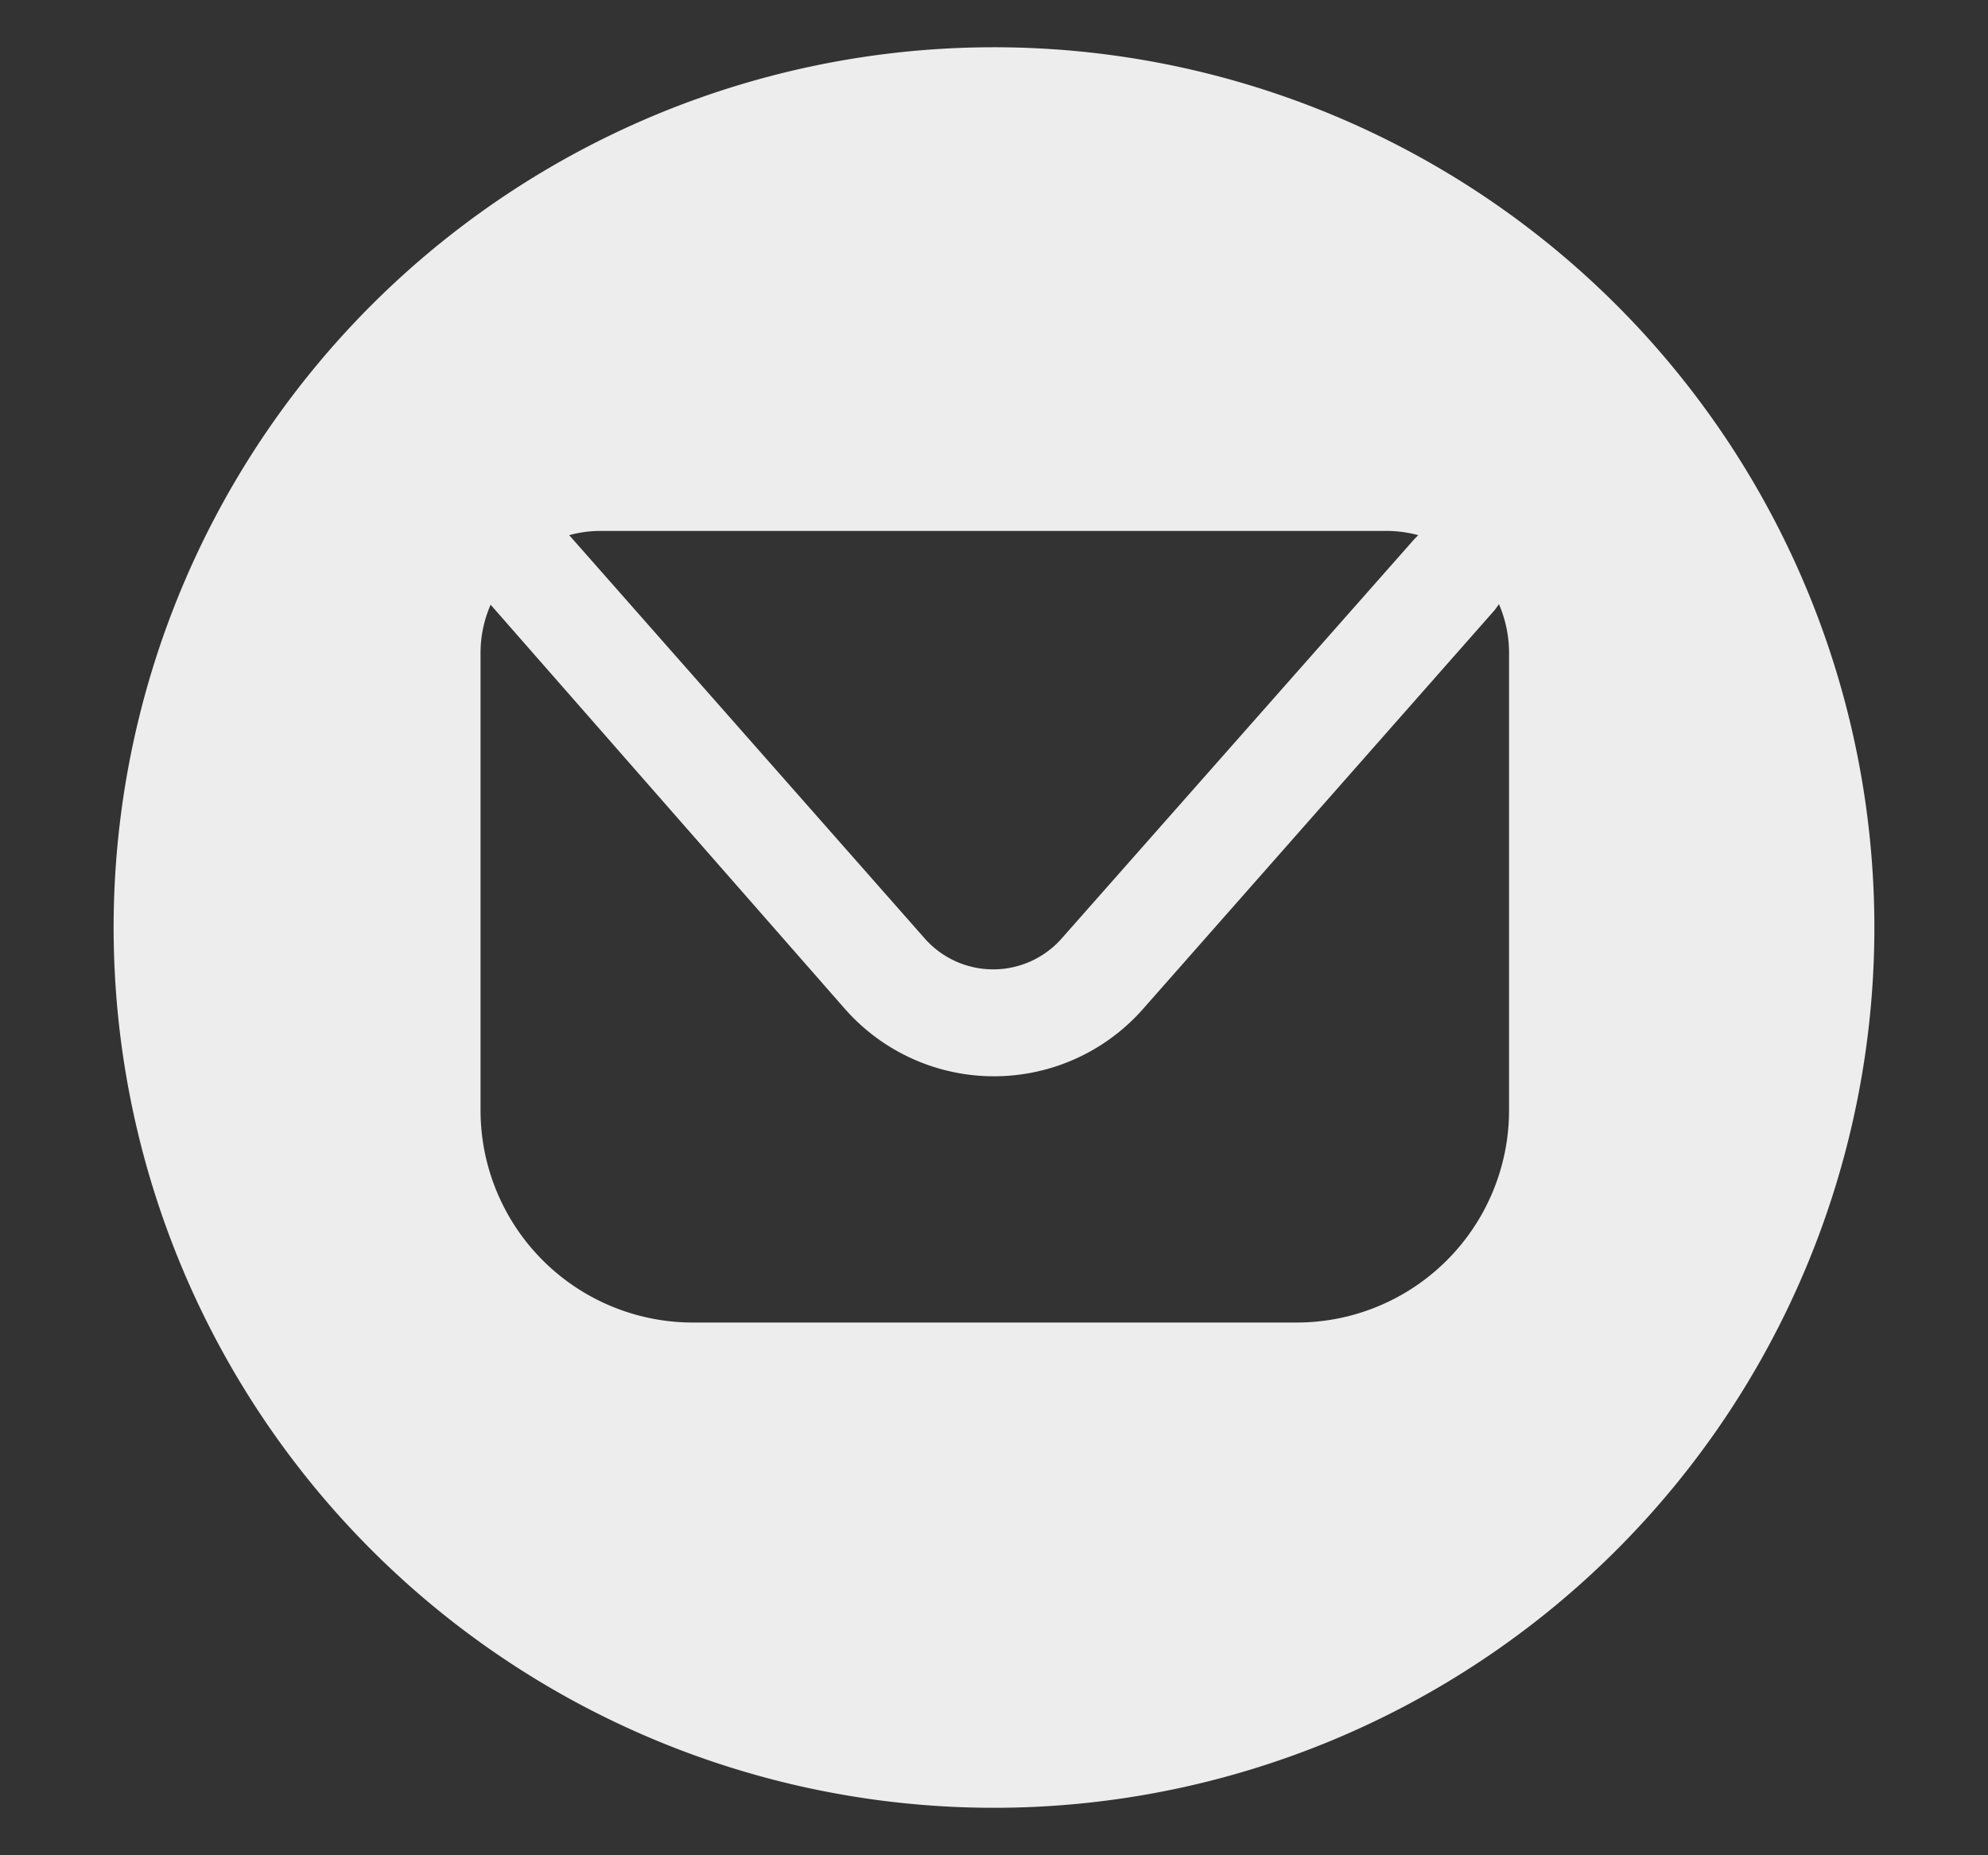 <svg xmlns="http://www.w3.org/2000/svg" viewBox="0 0 37.44 34.94"><rect x="0" y="0" width="37.44" height="34.94" fill="#333333" stroke="none"/><g id="ELEMENTS"><path d="M18.72.89A16.58,16.58,0,1,0,35.3,17.47,16.58,16.58,0,0,0,18.72.89ZM11.31,10H26.12a2.27,2.27,0,0,1,.59.08l-.07.07L20,17.67a1.72,1.72,0,0,1-2.59,0l-6.69-7.59A2.2,2.2,0,0,1,11.31,10ZM28.42,20.91a4,4,0,0,1-4,4H13.05a4,4,0,0,1-4-4V12.29a2.27,2.27,0,0,1,.19-.9L15.91,19a3.74,3.74,0,0,0,5.62,0l6.62-7.51.08-.11a2.32,2.32,0,0,1,.19.91Z" style="fill:#ededed"/></g></svg>
